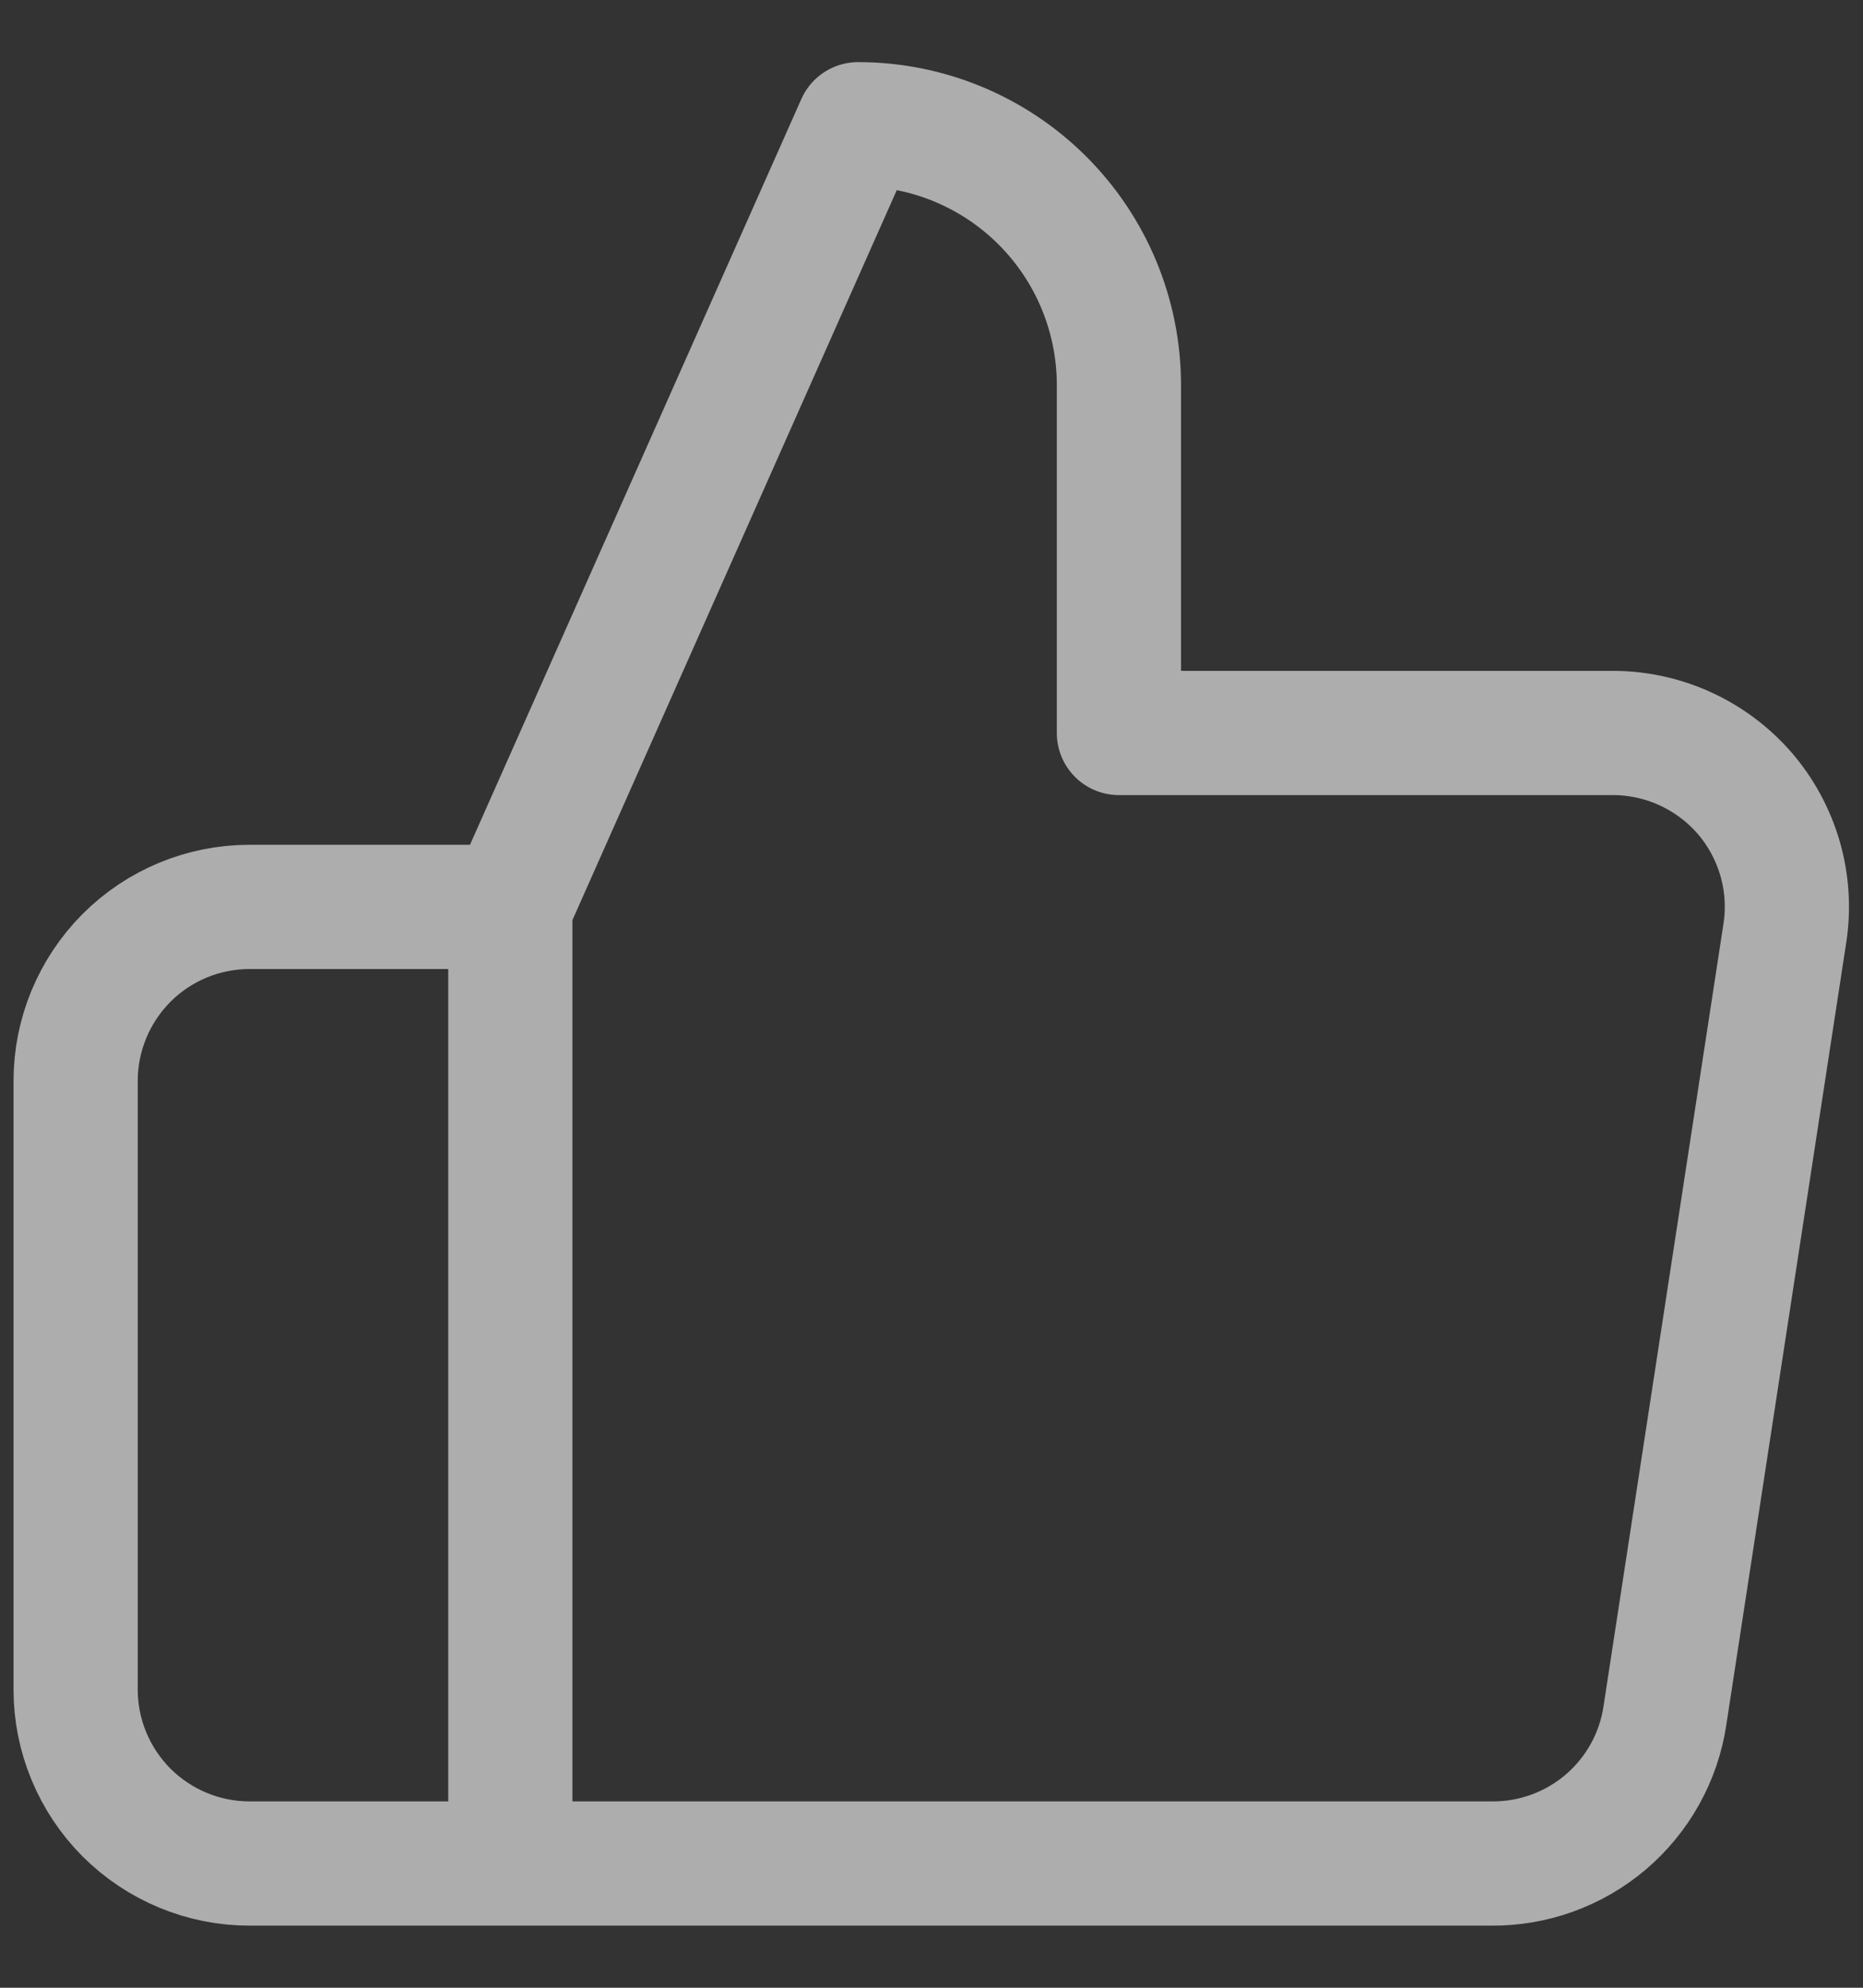 <svg width="15" height="16" viewBox="0 0 15 16" fill="none" xmlns="http://www.w3.org/2000/svg">
<rect x="0" y="0" width="15" height="16" fill="#333333" stroke="none"/>
<path d="M4.109 7.3L6.909 1C7.466 1 8 1.221 8.394 1.615C8.788 2.009 9.009 2.543 9.009 3.1V5.9H12.971C13.174 5.898 13.375 5.94 13.56 6.023C13.745 6.106 13.91 6.228 14.044 6.381C14.177 6.534 14.275 6.715 14.332 6.91C14.388 7.104 14.402 7.309 14.371 7.51L13.405 13.81C13.355 14.144 13.185 14.448 12.928 14.667C12.671 14.885 12.343 15.004 12.005 15H4.109M4.109 7.3V15M4.109 7.3H2.009C1.638 7.3 1.282 7.447 1.019 7.71C0.757 7.973 0.609 8.329 0.609 8.7V13.6C0.609 13.971 0.757 14.327 1.019 14.59C1.282 14.852 1.638 15 2.009 15H4.109" stroke="white" stroke-opacity="0.6" stroke-linecap="round" stroke-linejoin="round"/>
</svg>
